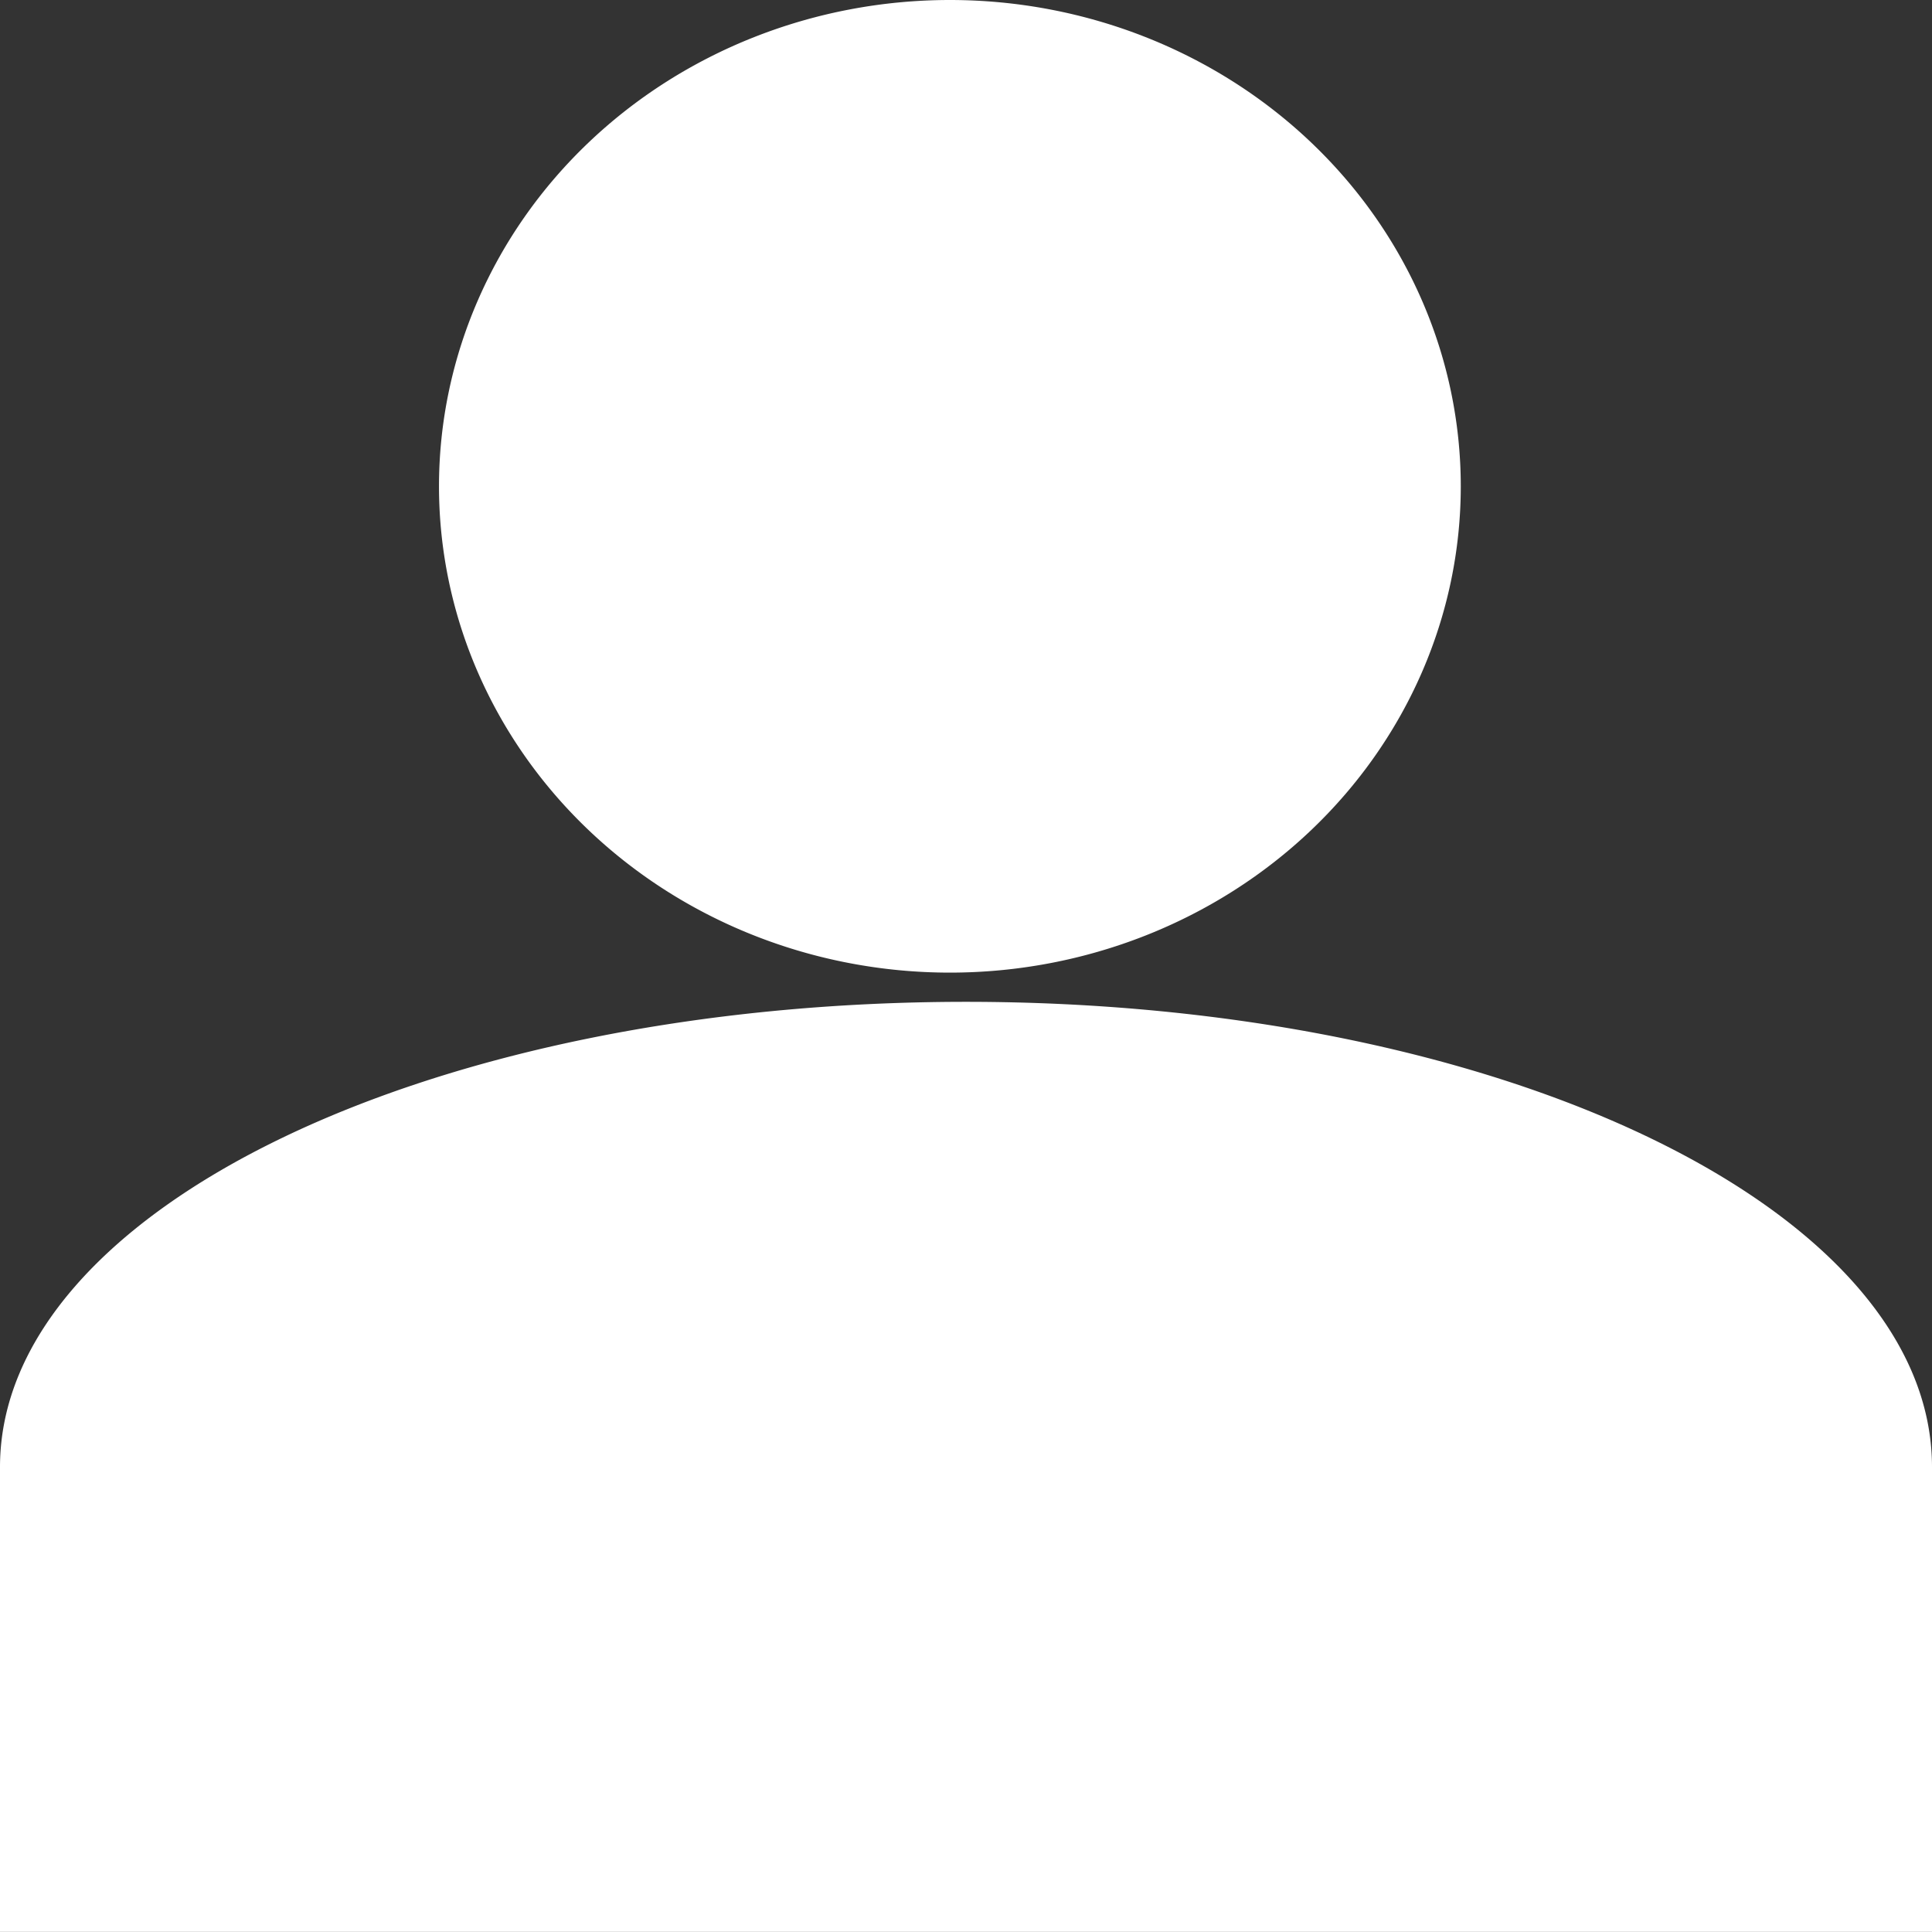 <?xml version="1.0" encoding="UTF-8" standalone="no"?>
<!-- Created with Inkscape (http://www.inkscape.org/) -->

<svg
   width="75"
   height="75"
   viewBox="0 0 19.844 19.844"
   version="1.1"
   id="svg1"
   inkscape:version="1.3 (0e150ed6c4, 2023-07-21)"
   sodipodi:docname="drawing.svg"
   xmlns:inkscape="http://www.inkscape.org/namespaces/inkscape"
   xmlns:sodipodi="http://sodipodi.sourceforge.net/DTD/sodipodi-0.dtd"
   xmlns="http://www.w3.org/2000/svg"
   xmlns:svg="http://www.w3.org/2000/svg">
  <rect x="0" y="0" width="19.844" height="19.844" fill="#333333" stroke="none"/>
  <sodipodi:namedview
     id="namedview1"
     pagecolor="#a2a2a2"
     bordercolor="#666666"
     borderopacity="1.0"
     inkscape:showpageshadow="2"
     inkscape:pageopacity="0.0"
     inkscape:pagecheckerboard="0"
     inkscape:deskcolor="#d1d1d1"
     inkscape:document-units="mm"
     inkscape:zoom="1.8137767"
     inkscape:cx="129.28824"
     inkscape:cy="106.13214"
     inkscape:window-width="1366"
     inkscape:window-height="705"
     inkscape:window-x="-8"
     inkscape:window-y="-8"
     inkscape:window-maximized="1"
     inkscape:current-layer="layer1" />
  <defs
     id="defs1" />
  <g
     inkscape:label="Layer 1"
     inkscape:groupmode="layer"
     id="layer1">
    <path
       id="path702"
       style="fill:#ffffff;fill-opacity:1;fill-rule:evenodd;stroke:none;stroke-width:0.5;stroke-linecap:round;stroke-linejoin:round;stroke-miterlimit:4;stroke-dasharray:none;stroke-opacity:0.047;paint-order:markers fill stroke"
       d="M 9.756,2.2241978e-8 A 5.248,4.996 0 0 0 4.509,4.995 5.248,4.996 0 0 0 9.756,9.99 5.248,4.996 0 0 0 15.004,4.995 5.248,4.996 0 0 0 9.756,2.2241978e-8 Z M 9.922,10.29 C 4.425,10.29 0,12.421 0,15.069 c 0,0.044 0,0.065 0,0.116 v 0 4.658 H 9.922 19.844 v -4.658 0 c 0,-0.044 0,-0.075 0,-0.116 0,-2.648 -4.425,-4.779 -9.922,-4.779 z" />
  </g>
</svg>
